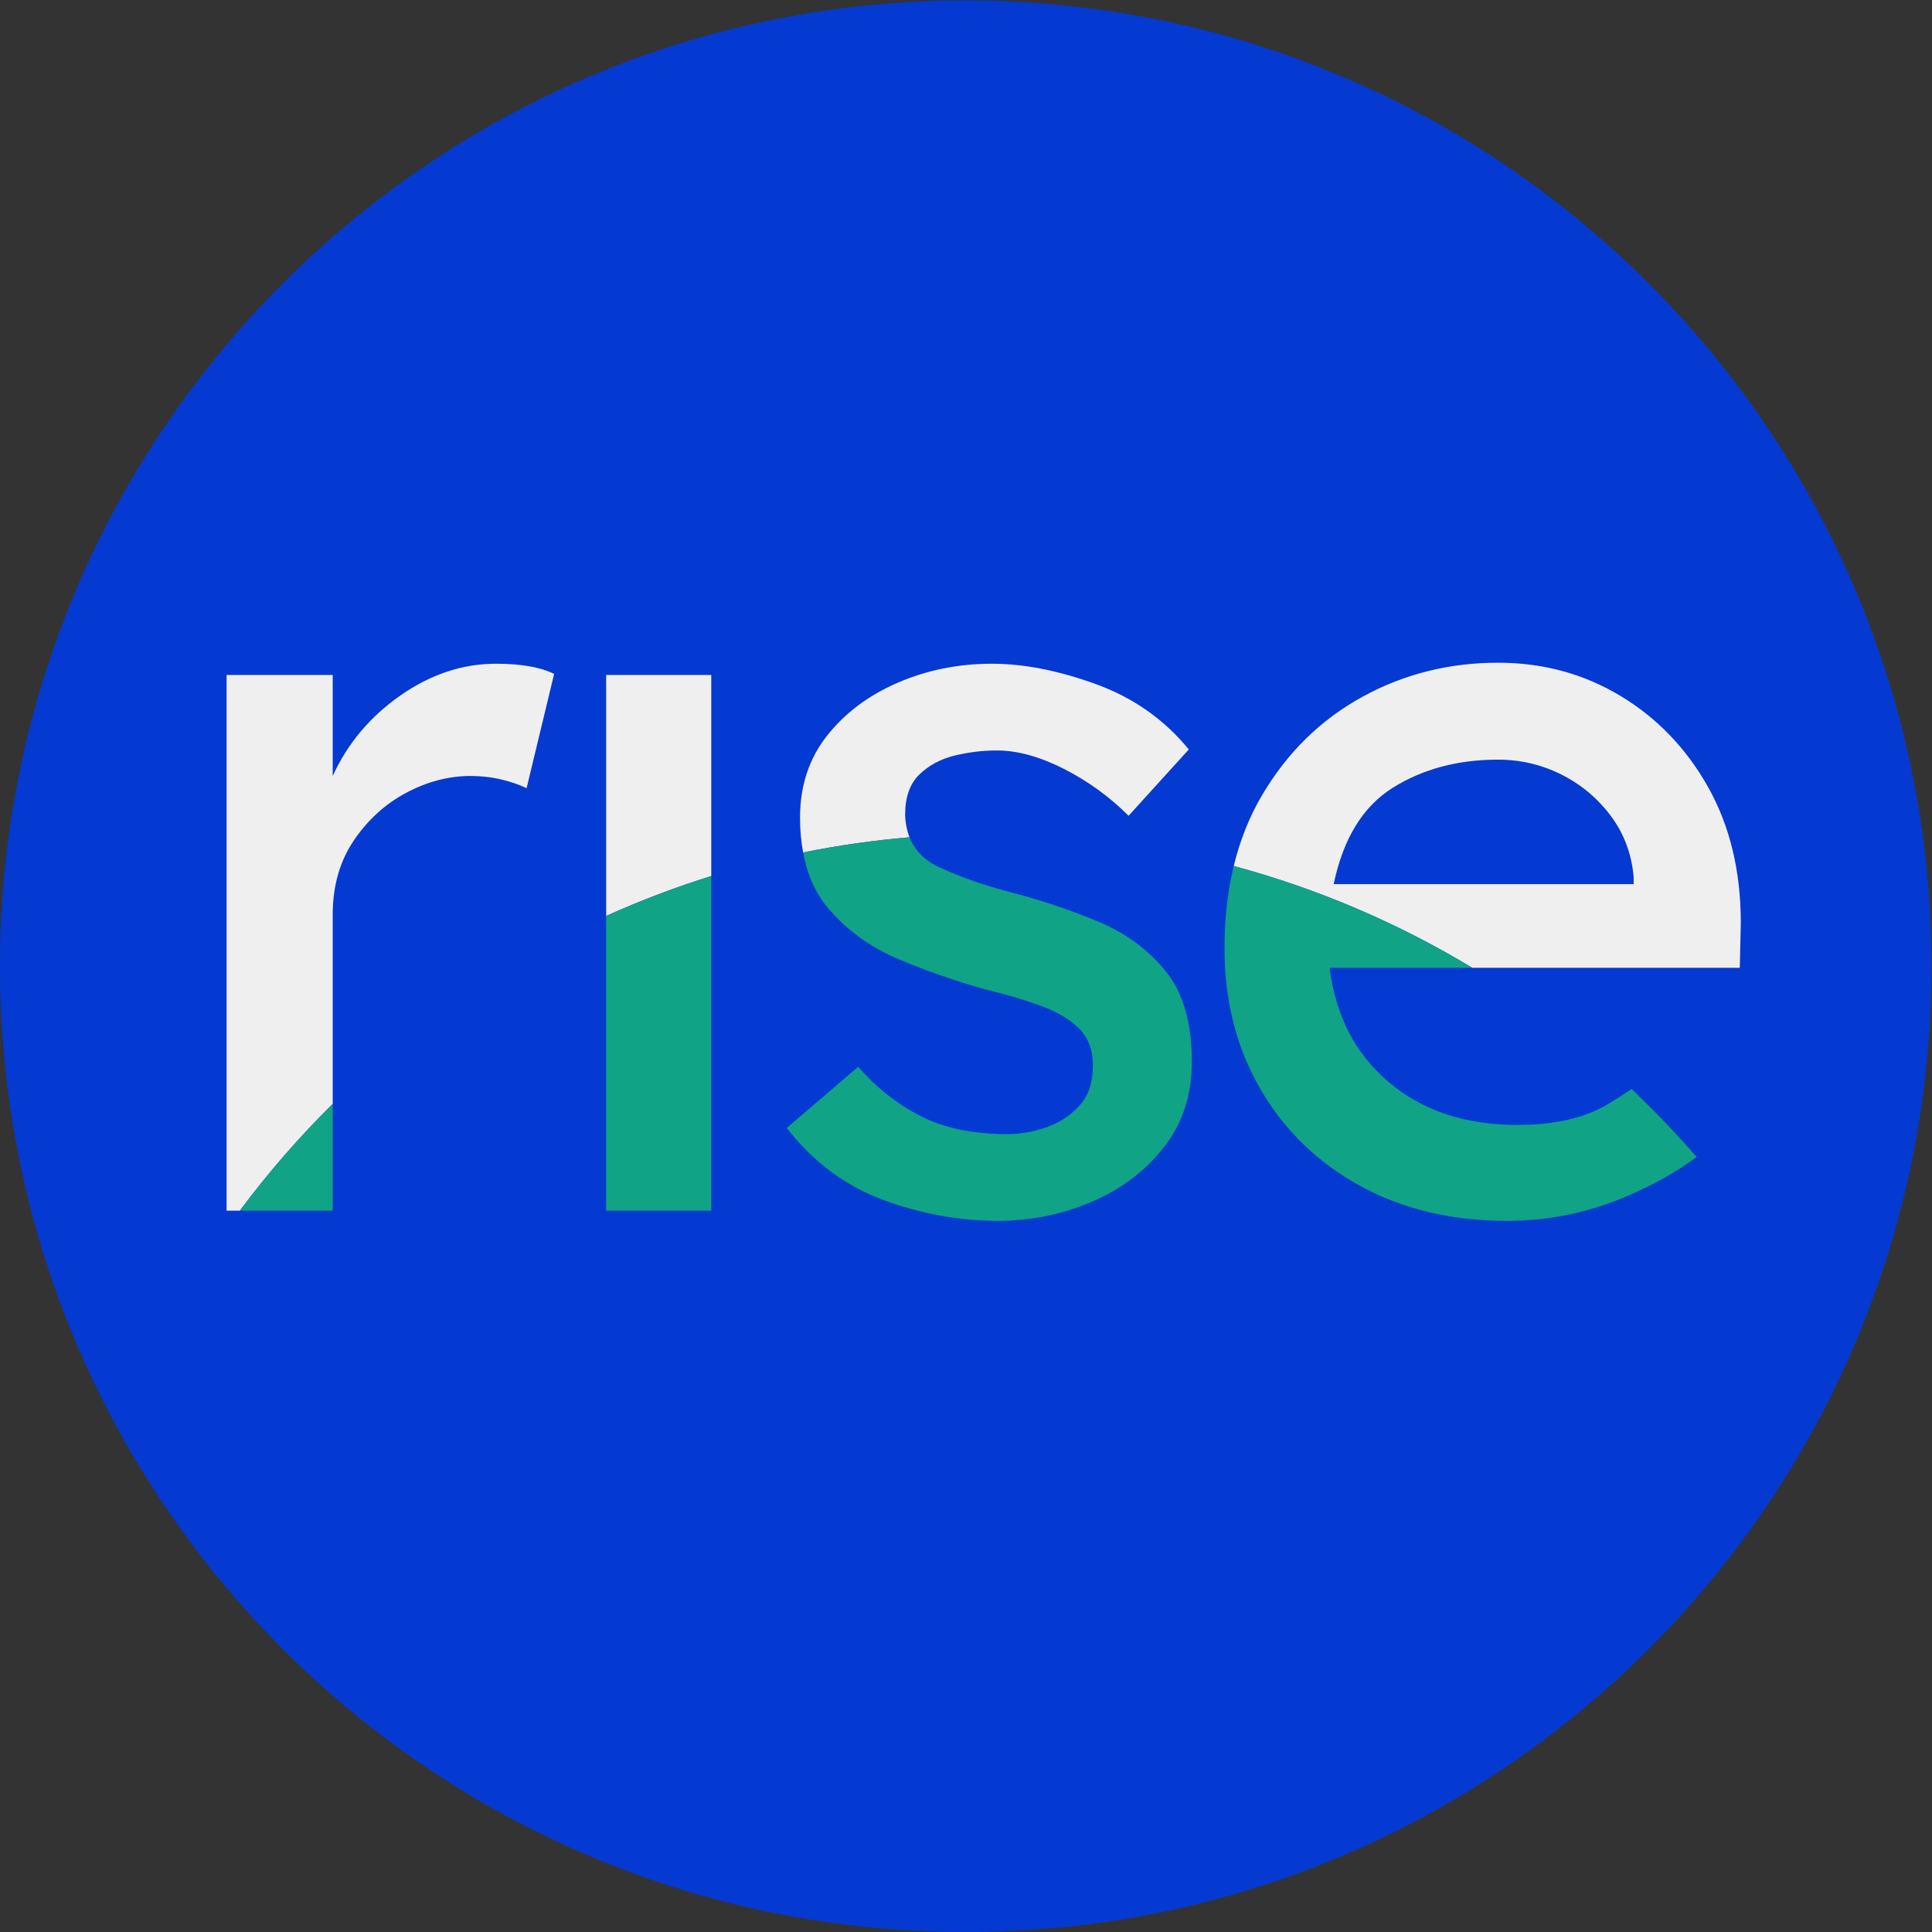 <?xml version="1.0" encoding="UTF-8" standalone="no"?>
<!-- Created with Inkscape (http://www.inkscape.org/) -->

<svg
   version="1.1"
   id="svg2"
   width="841.333"
   height="841.333"
   viewBox="0 0 841.333 841.333"
   sodipodi:docname="Harisenin.com icon.ai"
   xmlns:inkscape="http://www.inkscape.org/namespaces/inkscape"
   xmlns:sodipodi="http://sodipodi.sourceforge.net/DTD/sodipodi-0.dtd"
   xmlns="http://www.w3.org/2000/svg"
   xmlns:svg="http://www.w3.org/2000/svg">
  <rect x="0" y="0" width="841.333" height="841.333" fill="#333333" stroke="none"/>
  <defs
     id="defs6">
    <clipPath
       clipPathUnits="userSpaceOnUse"
       id="clipPath16">
      <path
         d="M 0,631 H 631 V 0 H 0 Z"
         id="path14" />
    </clipPath>
    <clipPath
       clipPathUnits="userSpaceOnUse"
       id="clipPath24">
      <path
         d="M 0,631 H 631 V 0 H 0 Z"
         id="path22" />
    </clipPath>
  </defs>
  <sodipodi:namedview
     id="namedview4"
     pagecolor="#ffffff"
     bordercolor="#000000"
     borderopacity="0.25"
     inkscape:showpageshadow="2"
     inkscape:pageopacity="0.0"
     inkscape:pagecheckerboard="0"
     inkscape:deskcolor="#d1d1d1" />
  <g
     id="g8"
     inkscape:groupmode="layer"
     inkscape:label="Harisenin.com icon"
     transform="matrix(1.333,0,0,-1.333,0,841.333)">
    <g
       id="g10">
      <g
         id="g12"
         clip-path="url(#clipPath16)">
        <g
           id="g18">
          <g
             id="g20" />
          <g
             id="g68">
            <g
               clip-path="url(#clipPath24)"
               opacity="0.92"
               id="g66">
              <g
                 transform="translate(631,315.5)"
                 id="g28">
                <path
                   d="m 0,0 c 0,-174.246 -141.254,-315.5 -315.5,-315.5 -174.246,0 -315.5,141.254 -315.5,315.5 0,174.246 141.254,315.5 315.5,315.5 C -141.254,315.5 0,174.246 0,0"
                   style="fill:#003bde;fill-opacity:1;fill-rule:nonzero;stroke:none"
                   id="path26" />
              </g>
              <g
                 transform="translate(108.691,270.536)"
                 id="g32">
                <path
                   d="m 0,0 v 61.788 c 0,9.333 2.276,17.385 6.833,24.167 4.553,6.776 10.277,12 17.168,15.667 6.885,3.666 13.885,5.5 21,5.5 3.552,0 6.943,-0.391 10.167,-1.167 3.219,-0.781 5.943,-1.724 8.167,-2.833 l 9,37.334 c -4.448,2.219 -10.782,3.333 -19,3.333 -10.891,0 -21.282,-3.448 -31.168,-10.333 C 12.276,126.565 4.886,117.789 0,107.122 v 33.001 H -34.667 V -34.881 h 4.328 C -21.112,-22.495 -10.961,-10.839 0,0"
                   style="fill:#ffffff;fill-opacity:1;fill-rule:nonzero;stroke:none"
                   id="path30" />
              </g>
              <g
                 transform="translate(232.36,410.659)"
                 id="g36">
                <path
                   d="m 0,0 h -34.334 v -78.726 c 11.107,5.007 22.567,9.369 34.334,13.039 z"
                   style="fill:#ffffff;fill-opacity:1;fill-rule:nonzero;stroke:none"
                   id="path34" />
              </g>
              <g
                 transform="translate(295.695,364.991)"
                 id="g40">
                <path
                   d="m 0,0 c 0,5.776 1.552,10.167 4.667,13.167 3.109,3 6.943,5.052 11.5,6.167 C 20.719,20.443 25.334,21 30.001,21 36.667,21 43.944,19 51.835,15 59.72,11 66.778,5.886 73.002,-0.333 l 19.667,21.667 c -8,9.776 -18.115,16.886 -30.334,21.334 -12.224,4.442 -23.558,6.666 -34.001,6.666 -10.891,0 -21.115,-2.057 -30.667,-6.166 -9.558,-4.115 -17.282,-9.891 -23.168,-17.334 -5.89,-7.448 -8.833,-16.391 -8.833,-26.834 0,-4.063 0.359,-7.818 1.01,-11.324 11.371,2.305 22.975,3.963 34.767,4.966 C 0.577,-5.17 0.075,-2.732 0,0"
                   style="fill:#ffffff;fill-opacity:1;fill-rule:nonzero;stroke:none"
                   id="path38" />
              </g>
              <g
                 transform="translate(533.026,275.392)"
                 id="g44">
                <path
                   d="M 0,0 C 7.446,-7.036 14.548,-14.433 21.257,-22.181"
                   style="fill:#000000;fill-opacity:1;fill-rule:nonzero;stroke:none"
                   id="path42" />
              </g>
              <g
                 transform="translate(455.028,373.824)"
                 id="g48">
                <path
                   d="m 0,0 c 9.776,6.109 21.219,9.167 34.334,9.167 7.334,0 14.219,-1.615 20.667,-4.834 6.443,-3.224 11.834,-7.724 16.167,-13.5 4.334,-5.781 6.834,-12.448 7.5,-20 v -2.334 H -19.334 C -16.224,-16.615 -9.781,-6.115 0,0 m 113.336,-58.835 0.333,14.667 c 0,16.886 -3.557,31.668 -10.667,44.335 -7.114,12.667 -16.667,22.61 -28.667,29.834 -12,7.219 -25.334,10.833 -40.001,10.833 -16,0 -30.782,-3.724 -44.334,-11.167 -13.558,-7.448 -24.449,-18.115 -32.668,-32 -4.158,-7.024 -7.256,-14.778 -9.311,-23.25 27.735,-7.478 53.912,-18.751 77.926,-33.252 z"
                   style="fill:#ffffff;fill-opacity:1;fill-rule:nonzero;stroke:none"
                   id="path46" />
              </g>
              <g
                 transform="translate(108.691,270.536)"
                 id="g52">
                <path
                   d="M 0,0 C -10.961,-10.839 -21.112,-22.495 -30.339,-34.881 H 0 Z"
                   style="fill:#0dad8d;fill-opacity:1;fill-rule:nonzero;stroke:none"
                   id="path50" />
              </g>
              <g
                 transform="translate(232.36,235.655)"
                 id="g56">
                <path
                   d="m 0,0 v 109.317 c -11.767,-3.67 -23.227,-8.033 -34.334,-13.039 V 0 Z"
                   style="fill:#0dad8d;fill-opacity:1;fill-rule:nonzero;stroke:none"
                   id="path54" />
              </g>
              <g
                 transform="translate(293.528,317.823)"
                 id="g60">
                <path
                   d="m 0,0 c 9.219,-3.891 18.61,-7.167 28.167,-9.834 6.443,-1.557 12.334,-3.281 17.667,-5.166 5.334,-1.891 9.61,-4.334 12.834,-7.334 3.219,-3 4.833,-7.167 4.833,-12.5 0,-5.558 -1.5,-9.948 -4.5,-13.167 -3,-3.224 -6.614,-5.558 -10.833,-7 -4.224,-1.448 -8.448,-2.167 -12.667,-2.167 -11.115,0 -20.501,1.943 -28.168,5.834 -7.666,3.885 -14.5,9.276 -20.5,16.167 l -23.334,-20.001 c 8.667,-11.115 19.167,-18.948 31.501,-23.5 12.333,-4.553 24.834,-6.834 37.501,-6.834 10.667,0 20.834,2.057 30.5,6.167 9.667,4.109 17.553,10.052 23.668,17.834 6.109,7.776 9.166,17.109 9.166,28 0,12.667 -2.833,22.501 -8.5,29.501 C 81.668,3 74.502,8.334 65.835,12 57.168,15.667 48.277,18.719 39.168,21.167 28.719,23.834 20,26.834 13,30.167 8.39,32.363 5.28,35.591 3.609,39.81 -8.182,38.807 -19.787,37.149 -31.158,34.843 -29.815,27.608 -27.119,21.53 -23,16.667 -16.891,9.443 -9.224,3.885 0,0"
                   style="fill:#0dad8d;fill-opacity:1;fill-rule:nonzero;stroke:none"
                   id="path58" />
              </g>
              <g
                 transform="translate(411.694,275.489)"
                 id="g64">
                <path
                   d="m 0,0 c 7.776,-13.448 18.61,-24.001 32.501,-31.667 13.885,-7.667 29.943,-11.501 48.167,-11.501 13.553,0 26.553,2.667 39.001,8.001 9.059,3.882 16.686,8.182 22.92,12.889 -6.709,7.748 -13.81,15.145 -21.256,22.181 C 118.934,-1.712 116.421,-3.342 113.669,-5 106.112,-9.557 96.221,-11.834 84.002,-11.834 67.111,-11.834 53.168,-7.224 42.168,2 31.167,11.219 24.667,23.719 22.667,39.501 H 69.281 C 45.267,54.002 19.091,65.275 -8.645,72.753 -10.654,64.47 -11.667,55.501 -11.667,45.834 -11.667,28.719 -7.781,13.443 0,0"
                   style="fill:#0dad8d;fill-opacity:1;fill-rule:nonzero;stroke:none"
                   id="path62" />
              </g>
            </g>
          </g>
        </g>
      </g>
    </g>
  </g>
</svg>
